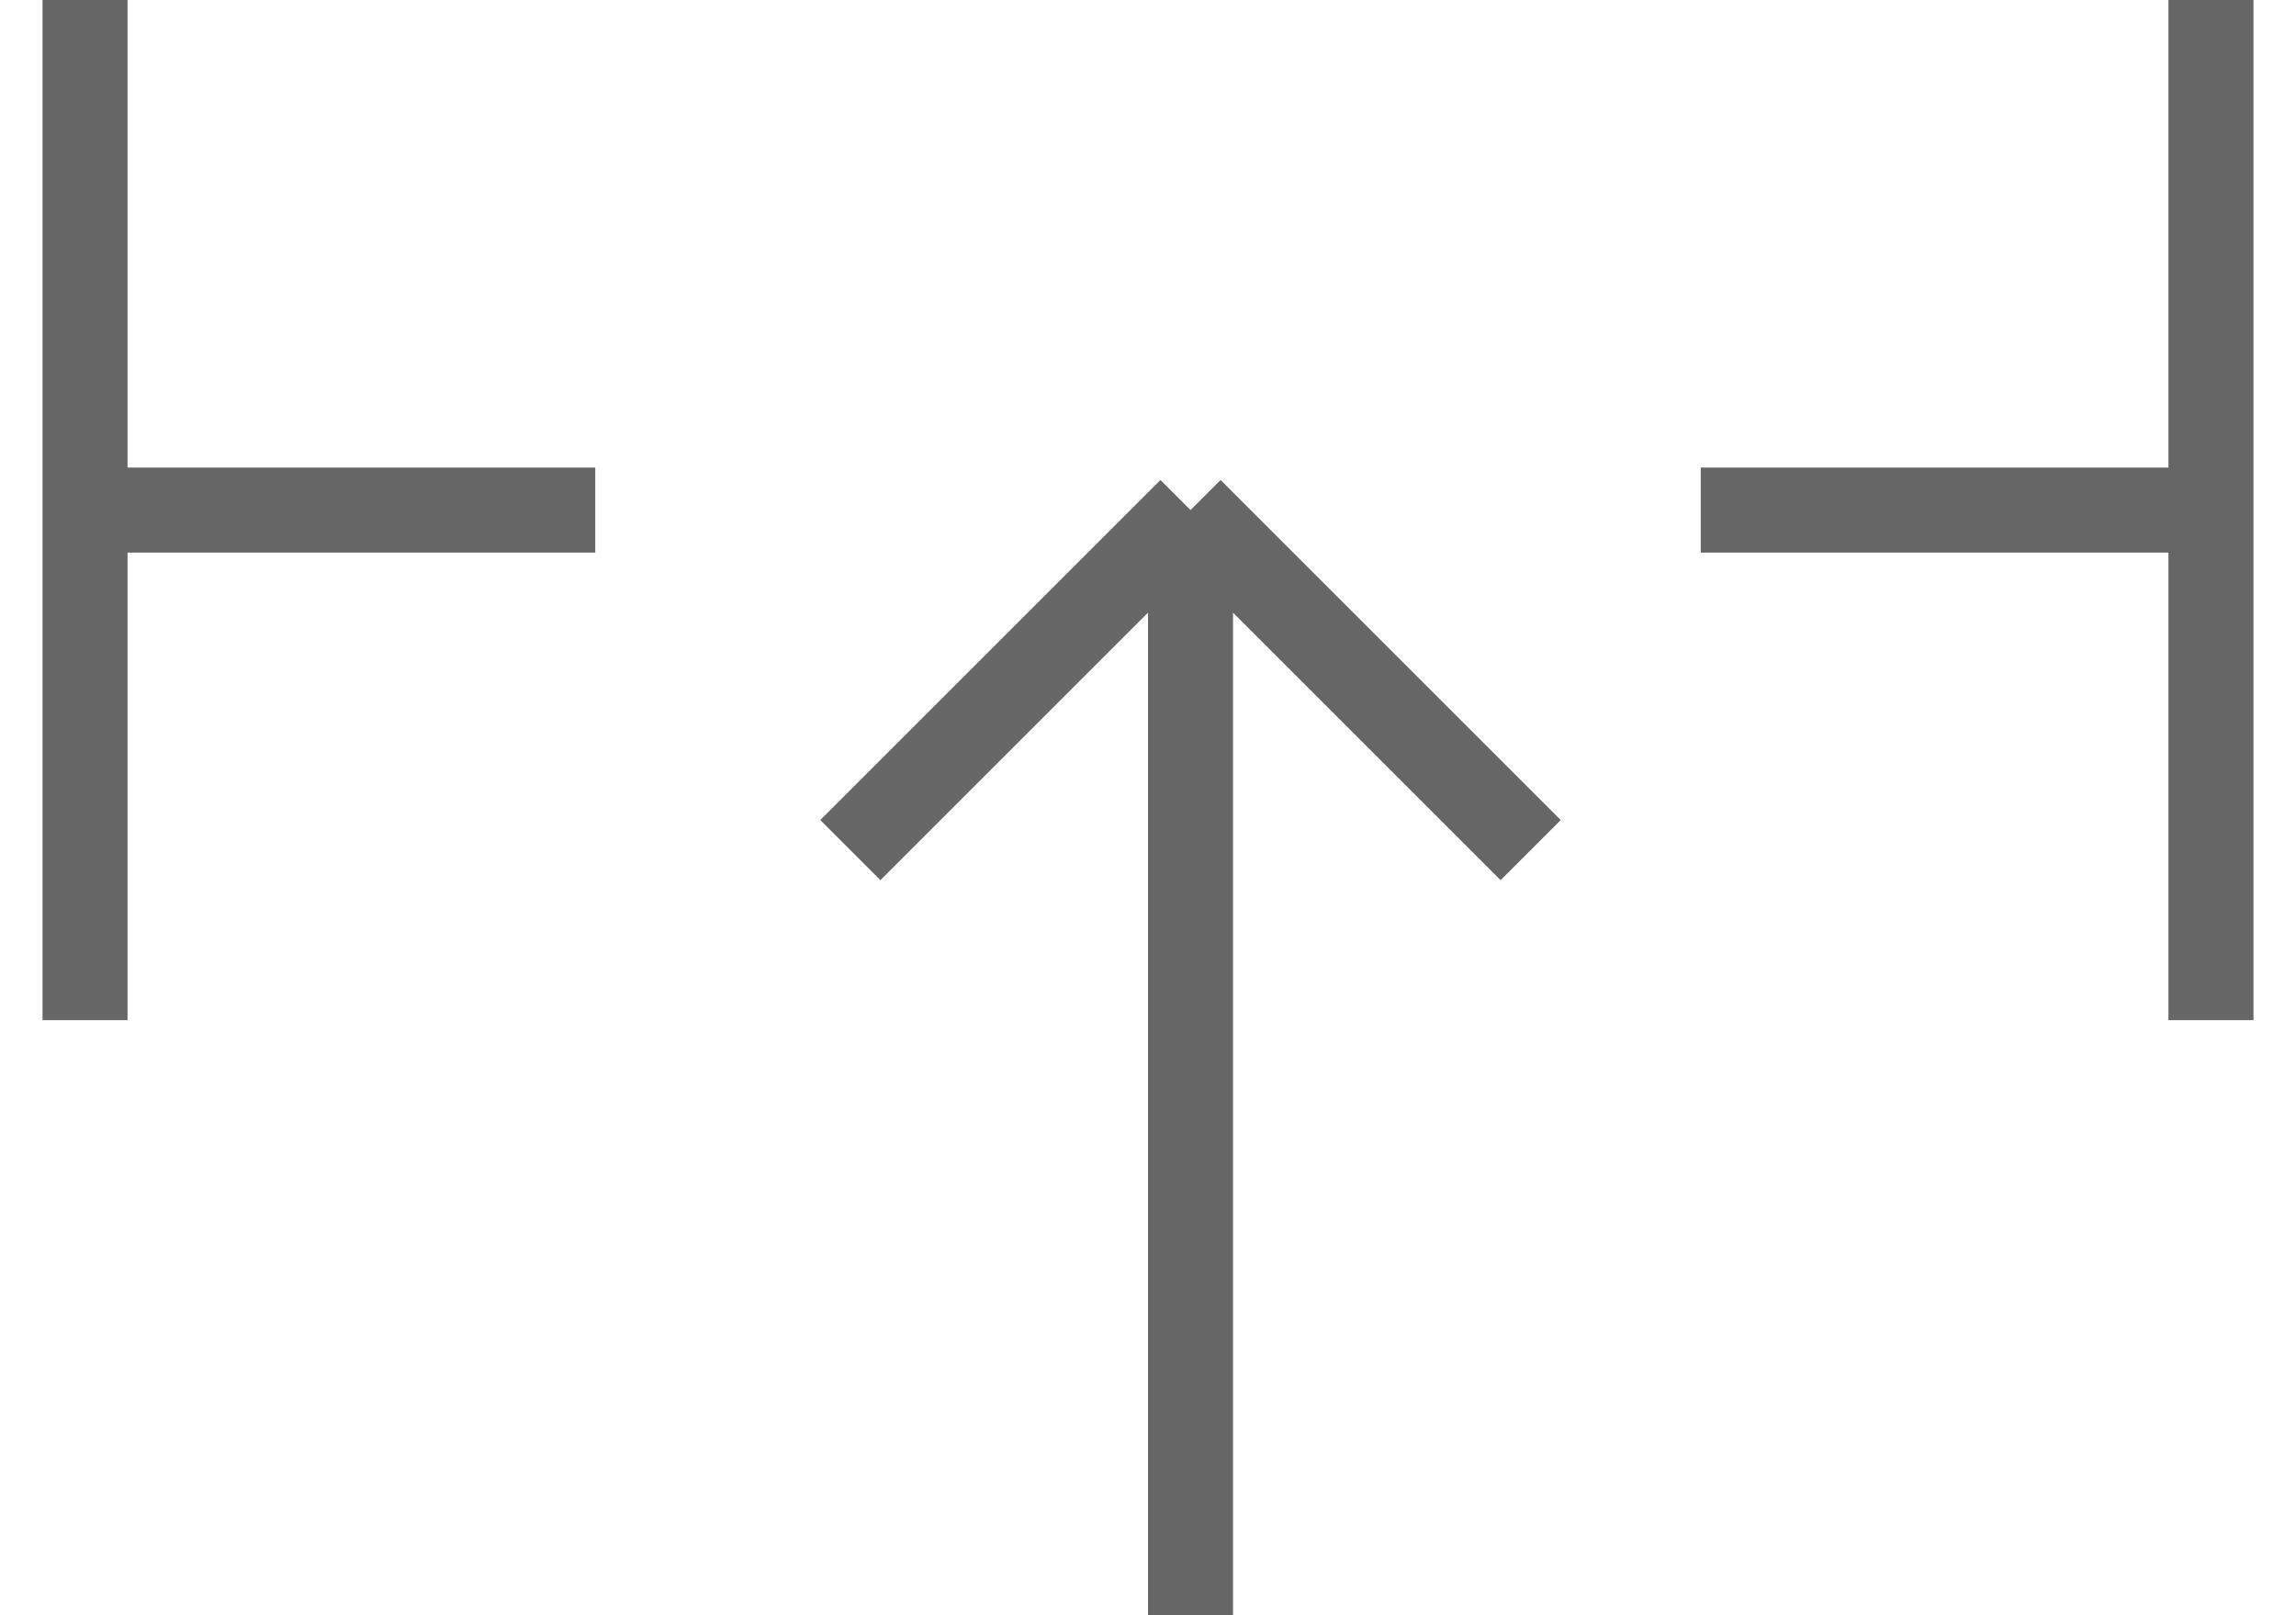 <svg width="27" height="19" viewBox="0 0 27 19" fill="none" xmlns="http://www.w3.org/2000/svg">
<path d="M1 0V6M1 12V6M7 6H1M14 19V6M14 6L10 10M14 6L18 10M26 12V6M26 0V6M26 6H20" stroke="#666666"/>
</svg>
